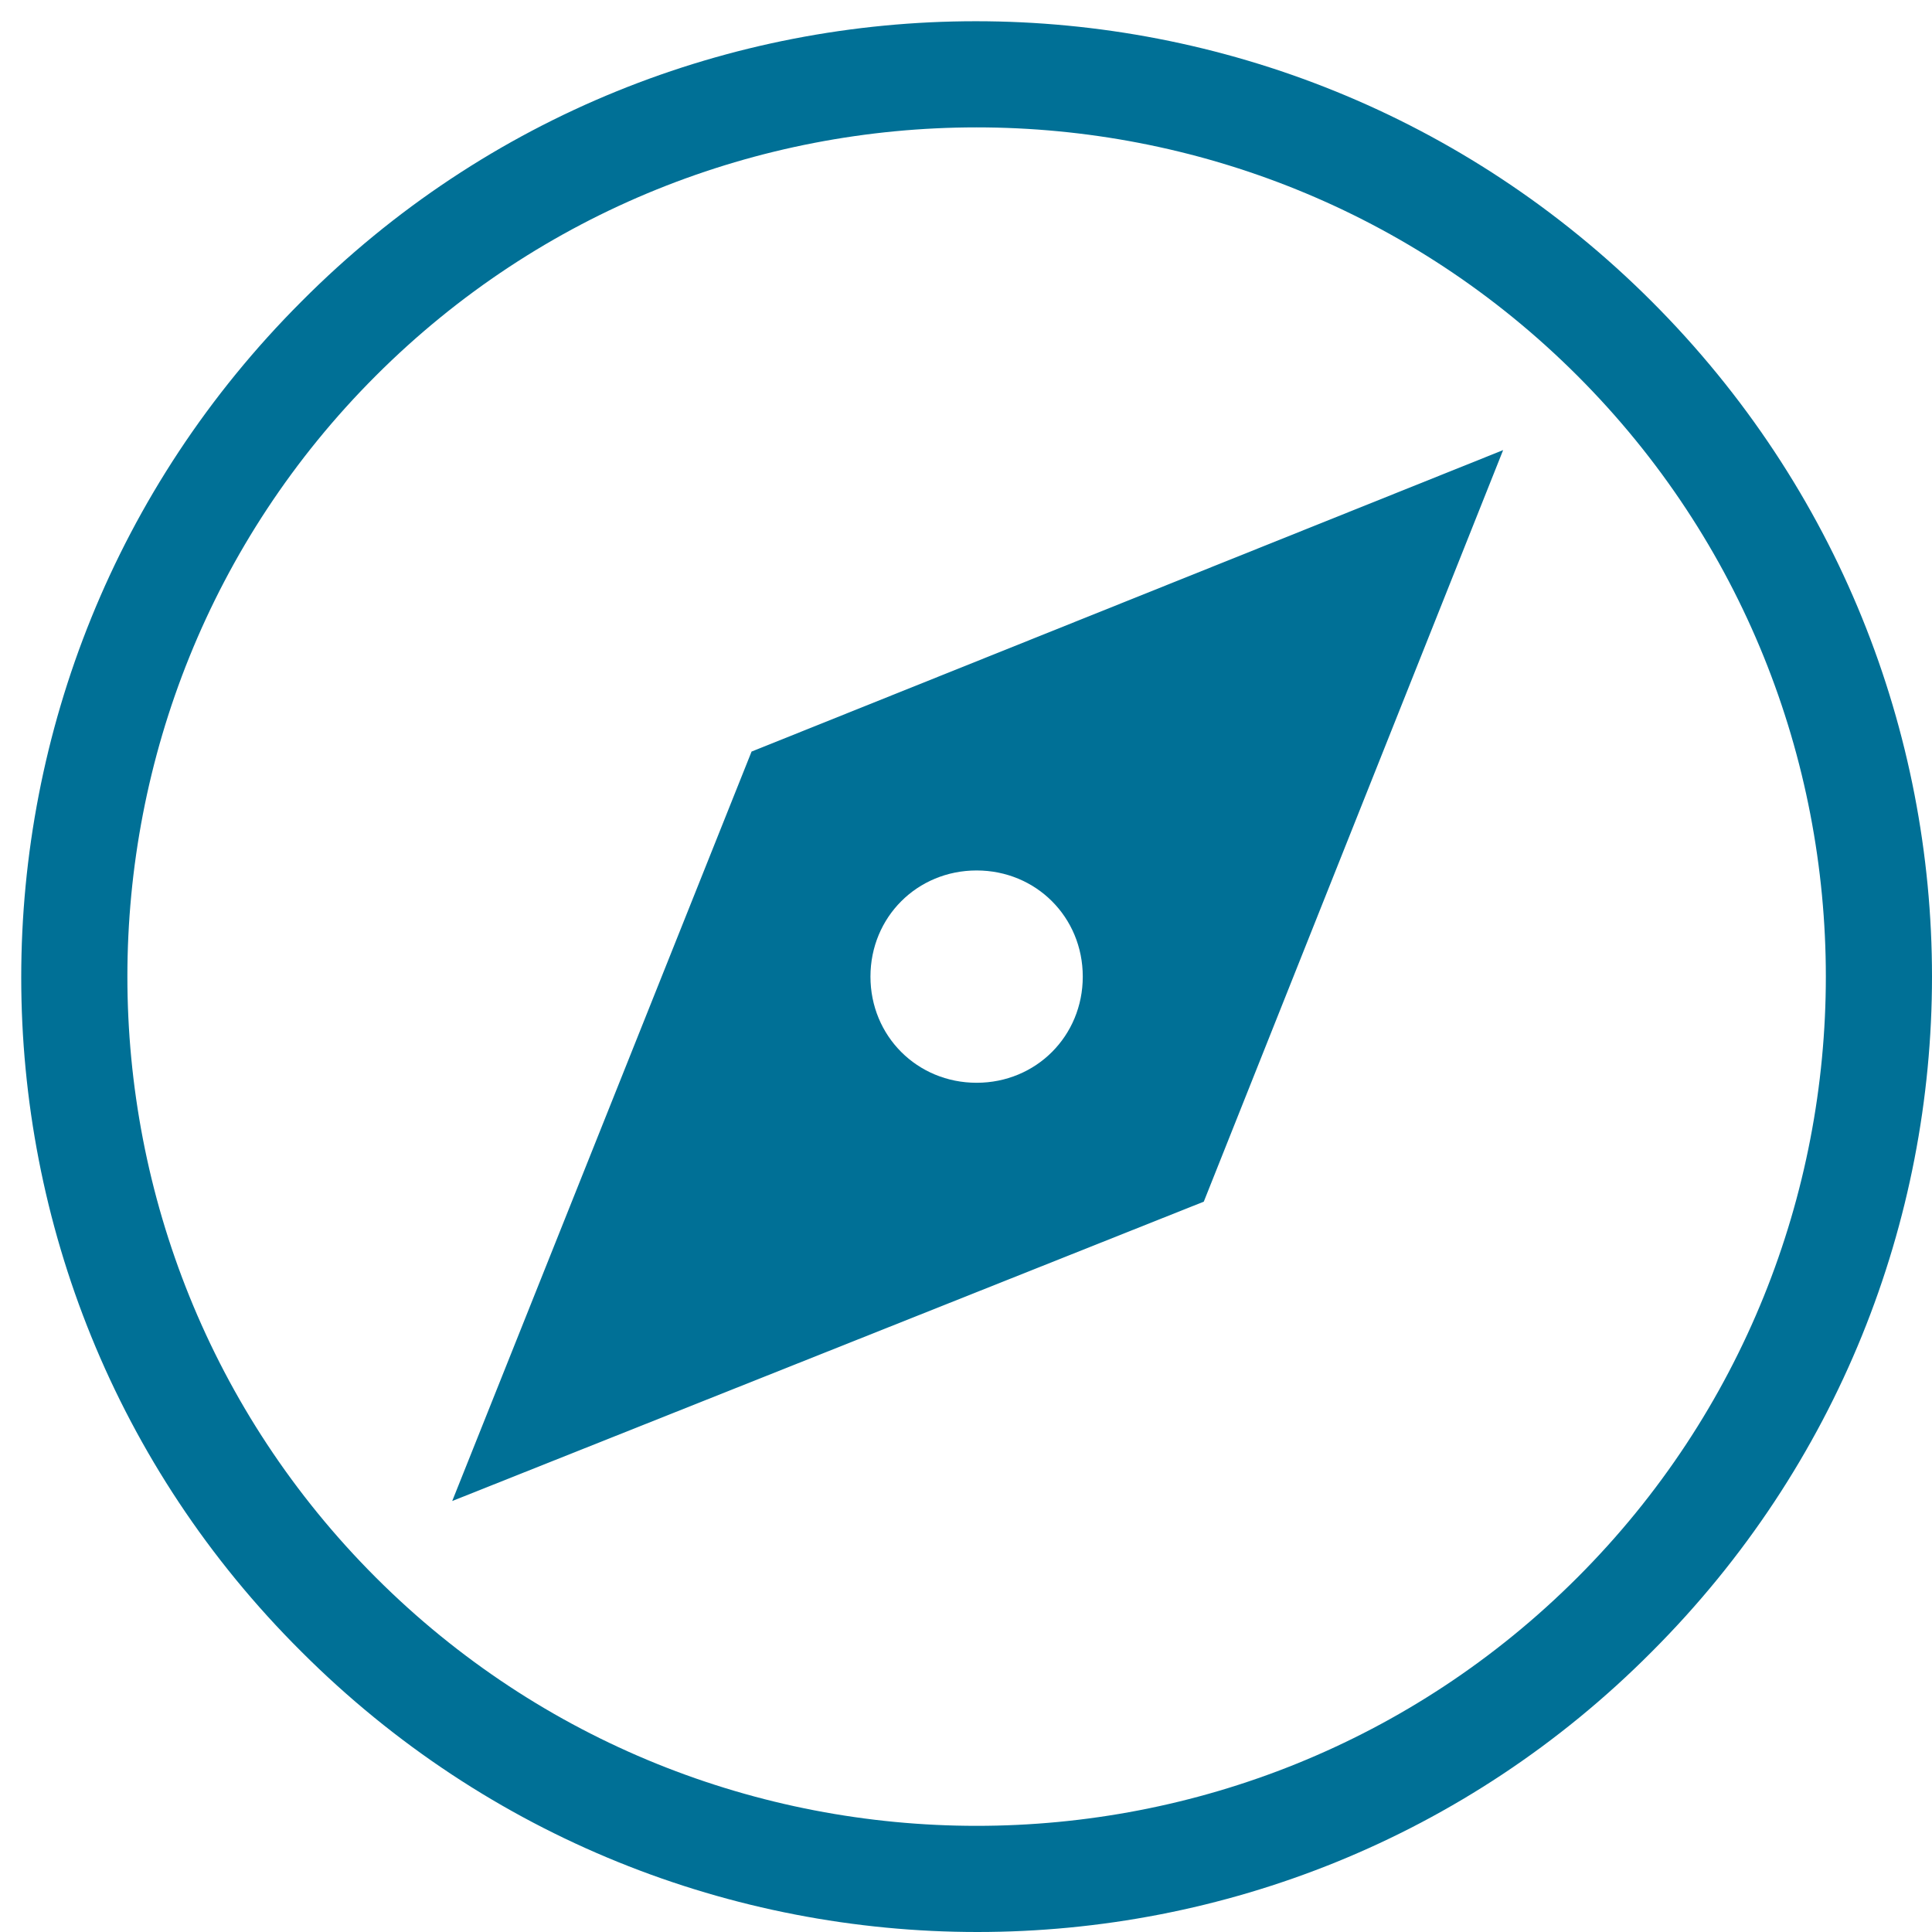 <svg width="91" height="91" viewBox="4 4 91 91" xmlns="http://www.w3.org/2000/svg"><g fill="#007096" fill-rule="evenodd"><path d="M81.8 18.2C64.2.6 35.7.6 18.2 18.2.6 35.8.6 64.3 18.2 81.8c17.6 17.6 46.1 17.6 63.6 0 17.6-17.6 17.6-46 0-63.6zm-3.5 60.1c-15.6 15.6-41 15.6-56.6 0-15.6-15.6-15.6-41 0-56.6 15.6-15.6 41-15.6 56.6 0 15.6 15.6 15.6 41 0 56.6z"/><path d="M25.3 74.7l35.4-14.1 14.1-35.4-35.4 14.2-14.1 35.3zM50 45c2.8 0 5 2.2 5 5s-2.2 5-5 5-5-2.2-5-5 2.2-5 5-5z"/></g></svg>
